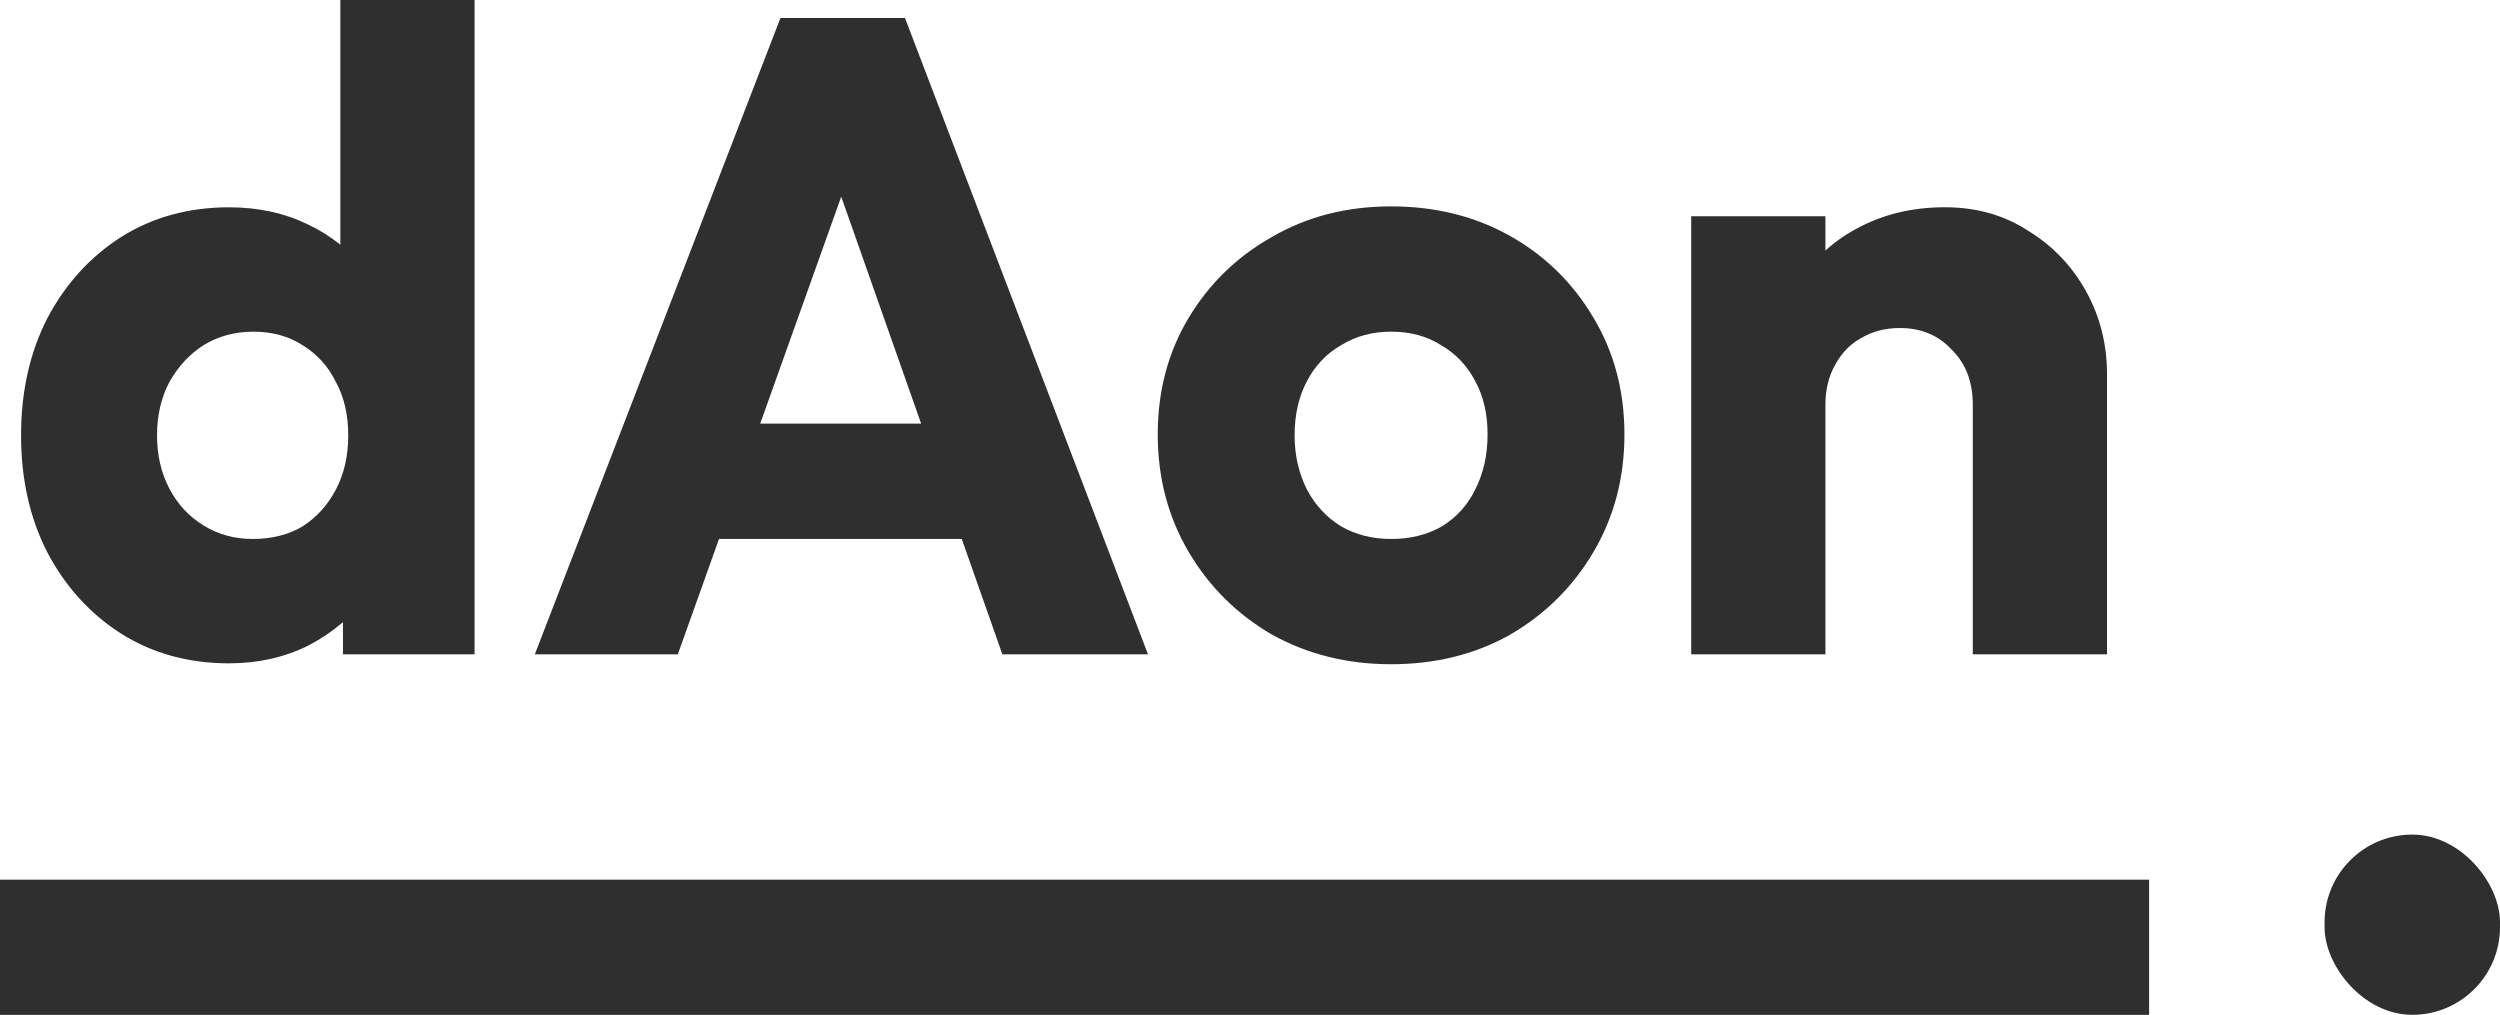 <svg width="101" height="41" viewBox="0 0 101 41" fill="none" xmlns="http://www.w3.org/2000/svg">
<rect y="35.538" width="86.824" height="5.462" fill="#2F2F2F"/>
<rect x="93.912" y="33.717" width="7.088" height="7.282" rx="3.544" fill="#2F2F2F"/>
<path d="M79.701 26.434V16.348C79.701 15.425 79.417 14.685 78.85 14.126C78.307 13.544 77.61 13.252 76.76 13.252C76.169 13.252 75.649 13.386 75.2 13.653C74.751 13.896 74.397 14.26 74.137 14.745C73.877 15.207 73.747 15.741 73.747 16.348L71.656 15.292C71.656 13.908 71.952 12.694 72.542 11.65C73.133 10.607 73.948 9.805 74.988 9.247C76.051 8.665 77.244 8.373 78.567 8.373C79.843 8.373 80.965 8.689 81.933 9.32C82.926 9.927 83.705 10.74 84.272 11.76C84.839 12.779 85.123 13.896 85.123 15.11V26.434H79.701ZM68.325 26.434V8.737H73.747V26.434H68.325Z" fill="#2F2F2F"/>
<path d="M56.2 26.835C54.428 26.835 52.822 26.435 51.38 25.634C49.963 24.808 48.841 23.692 48.014 22.284C47.187 20.876 46.773 19.298 46.773 17.55C46.773 15.803 47.187 14.237 48.014 12.853C48.841 11.47 49.963 10.377 51.38 9.576C52.798 8.751 54.404 8.338 56.2 8.338C57.995 8.338 59.602 8.739 61.02 9.54C62.437 10.341 63.559 11.445 64.386 12.853C65.213 14.237 65.627 15.803 65.627 17.55C65.627 19.298 65.213 20.876 64.386 22.284C63.559 23.692 62.437 24.808 61.02 25.634C59.602 26.435 57.995 26.835 56.2 26.835ZM56.2 21.774C56.98 21.774 57.665 21.604 58.255 21.264C58.846 20.9 59.295 20.403 59.602 19.771C59.933 19.116 60.098 18.376 60.098 17.55C60.098 16.725 59.933 16.009 59.602 15.402C59.271 14.771 58.811 14.285 58.22 13.946C57.653 13.582 56.98 13.399 56.2 13.399C55.444 13.399 54.771 13.582 54.18 13.946C53.589 14.285 53.129 14.771 52.798 15.402C52.467 16.033 52.302 16.761 52.302 17.587C52.302 18.388 52.467 19.116 52.798 19.771C53.129 20.403 53.589 20.9 54.18 21.264C54.771 21.604 55.444 21.774 56.2 21.774Z" fill="#2F2F2F"/>
<path d="M21.607 26.435L31.53 0.728H36.562L46.379 26.435H40.496L32.983 5.097H35.003L27.384 26.435H21.607ZM27.242 21.774V17.113H40.886V21.774H27.242Z" fill="#2F2F2F"/>
<path d="M9.249 26.799C7.619 26.799 6.166 26.399 4.891 25.598C3.638 24.797 2.646 23.704 1.914 22.32C1.205 20.937 0.851 19.359 0.851 17.587C0.851 15.815 1.205 14.237 1.914 12.853C2.646 11.47 3.638 10.377 4.891 9.576C6.166 8.775 7.619 8.375 9.249 8.375C10.431 8.375 11.494 8.605 12.439 9.067C13.408 9.528 14.199 10.171 14.813 10.996C15.451 11.797 15.806 12.72 15.876 13.764V21.228C15.806 22.272 15.463 23.219 14.849 24.068C14.234 24.894 13.443 25.561 12.474 26.071C11.506 26.556 10.431 26.799 9.249 26.799ZM10.206 21.774C10.986 21.774 11.659 21.604 12.226 21.265C12.793 20.901 13.242 20.403 13.573 19.772C13.904 19.141 14.069 18.412 14.069 17.587C14.069 16.762 13.904 16.046 13.573 15.439C13.266 14.807 12.817 14.31 12.226 13.946C11.659 13.582 10.998 13.4 10.242 13.4C9.486 13.4 8.812 13.582 8.222 13.946C7.655 14.31 7.194 14.807 6.84 15.439C6.509 16.07 6.344 16.786 6.344 17.587C6.344 18.388 6.509 19.104 6.84 19.735C7.17 20.366 7.631 20.864 8.222 21.228C8.812 21.592 9.474 21.774 10.206 21.774ZM19.172 26.435H13.856V21.665L14.671 17.369L13.75 13.072V0H19.172V26.435Z" fill="#2F2F2F"/>
</svg>
